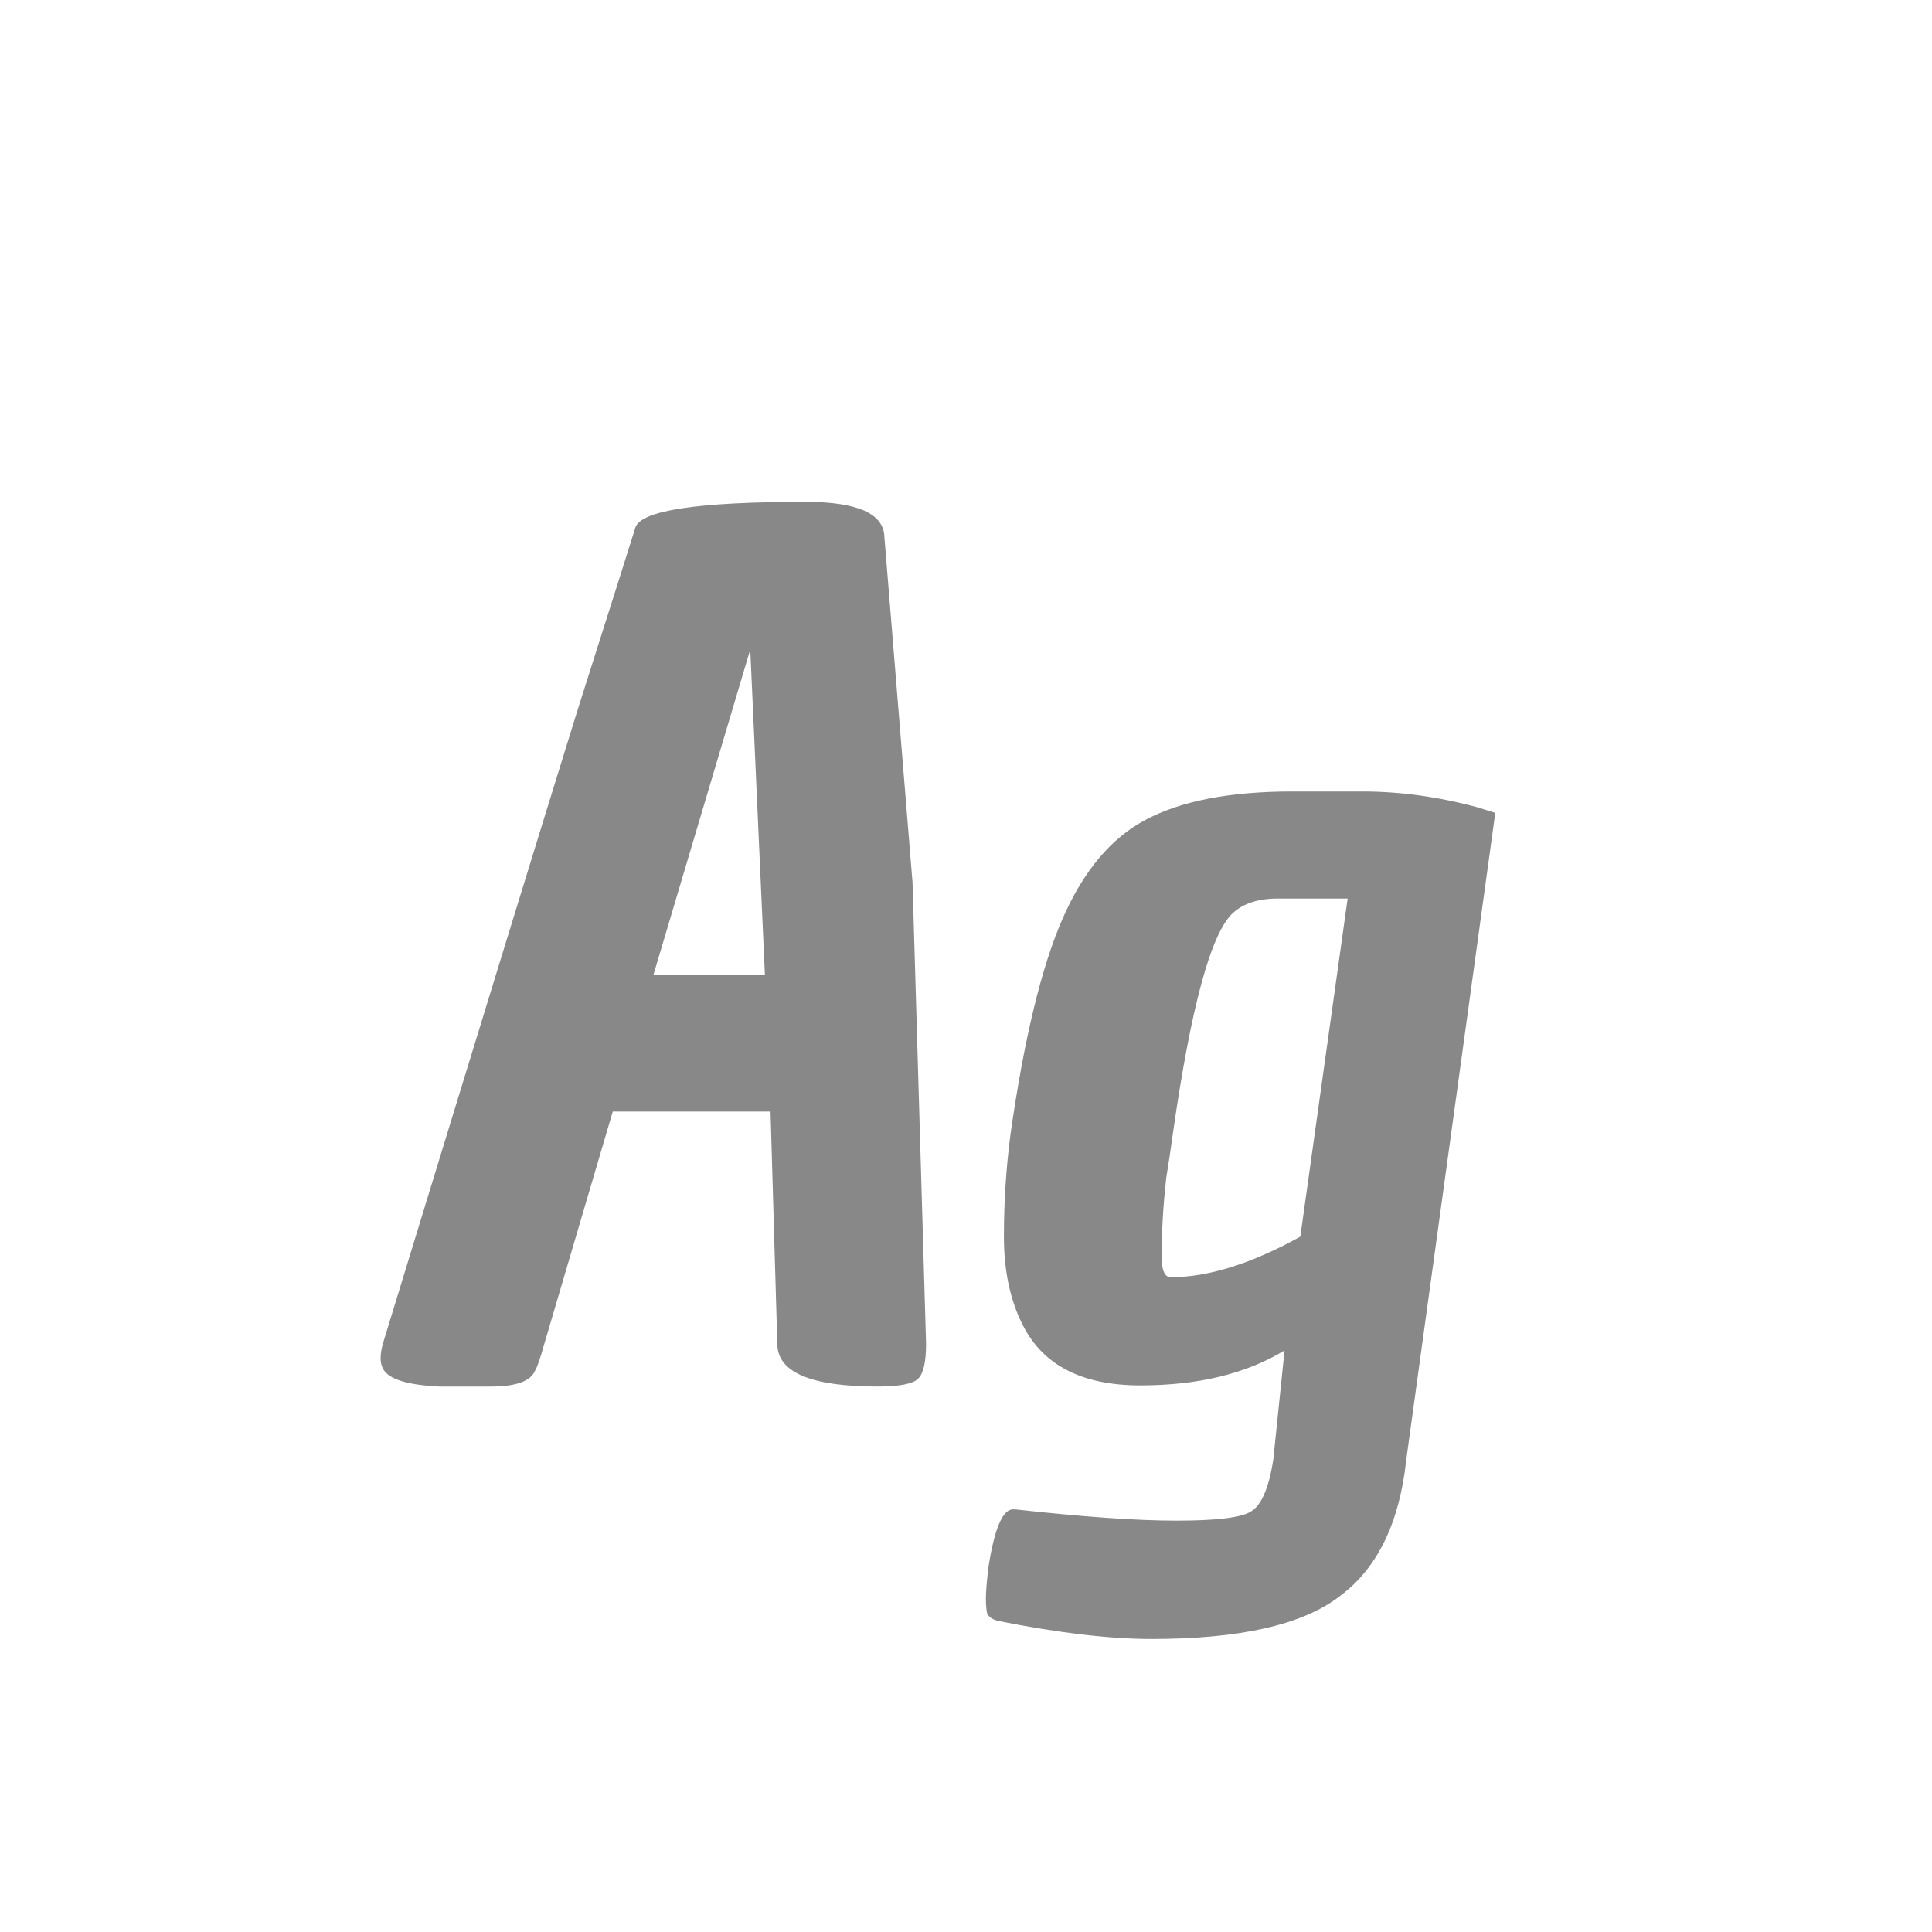 <svg width="24" height="24" viewBox="0 0 24 24" fill="none" xmlns="http://www.w3.org/2000/svg">
<path d="M10.006 6.234C10.65 6.234 10.977 6.379 10.986 6.668L11.336 10.966L11.504 16.692C11.504 16.916 11.472 17.061 11.406 17.126C11.341 17.191 11.173 17.224 10.902 17.224C10.072 17.224 9.656 17.047 9.656 16.692L9.572 13.808H7.612L6.758 16.706C6.712 16.874 6.674 16.981 6.646 17.028C6.59 17.159 6.408 17.224 6.1 17.224C5.802 17.224 5.587 17.224 5.456 17.224C5.055 17.205 4.822 17.131 4.756 17C4.738 16.963 4.728 16.921 4.728 16.874C4.728 16.818 4.738 16.757 4.756 16.692C5.932 12.847 6.74 10.219 7.178 8.81C7.626 7.401 7.864 6.649 7.892 6.556C7.958 6.341 8.662 6.234 10.006 6.234ZM9.32 8.068L8.116 12.114H9.502L9.32 8.068ZM12.611 18.75C13.451 18.843 14.118 18.89 14.613 18.89C15.108 18.89 15.416 18.853 15.537 18.778C15.668 18.703 15.761 18.489 15.817 18.134L15.957 16.776C15.481 17.065 14.884 17.21 14.165 17.21C13.447 17.21 12.961 16.963 12.709 16.468C12.55 16.16 12.471 15.791 12.471 15.362C12.471 14.923 12.499 14.494 12.555 14.074C12.723 12.898 12.938 12.011 13.199 11.414C13.46 10.817 13.806 10.406 14.235 10.182C14.674 9.949 15.28 9.832 16.055 9.832H16.923C17.39 9.832 17.866 9.897 18.351 10.028L18.575 10.098L17.469 18.134C17.385 18.918 17.11 19.483 16.643 19.828C16.186 20.183 15.406 20.36 14.305 20.36C13.783 20.36 13.148 20.285 12.401 20.136C12.326 20.117 12.28 20.085 12.261 20.038C12.252 19.991 12.247 19.931 12.247 19.856C12.247 19.781 12.257 19.66 12.275 19.492C12.35 18.997 12.453 18.75 12.583 18.75C12.583 18.75 12.588 18.75 12.597 18.75H12.611ZM14.571 14.074C14.543 14.279 14.515 14.466 14.487 14.634C14.469 14.802 14.454 14.965 14.445 15.124C14.436 15.273 14.431 15.437 14.431 15.614C14.431 15.782 14.469 15.866 14.543 15.866C15.01 15.866 15.546 15.698 16.153 15.362L16.741 11.162H15.873C15.63 11.162 15.444 11.223 15.313 11.344C15.043 11.596 14.795 12.506 14.571 14.074Z" fill="#888888"/>
</svg>
